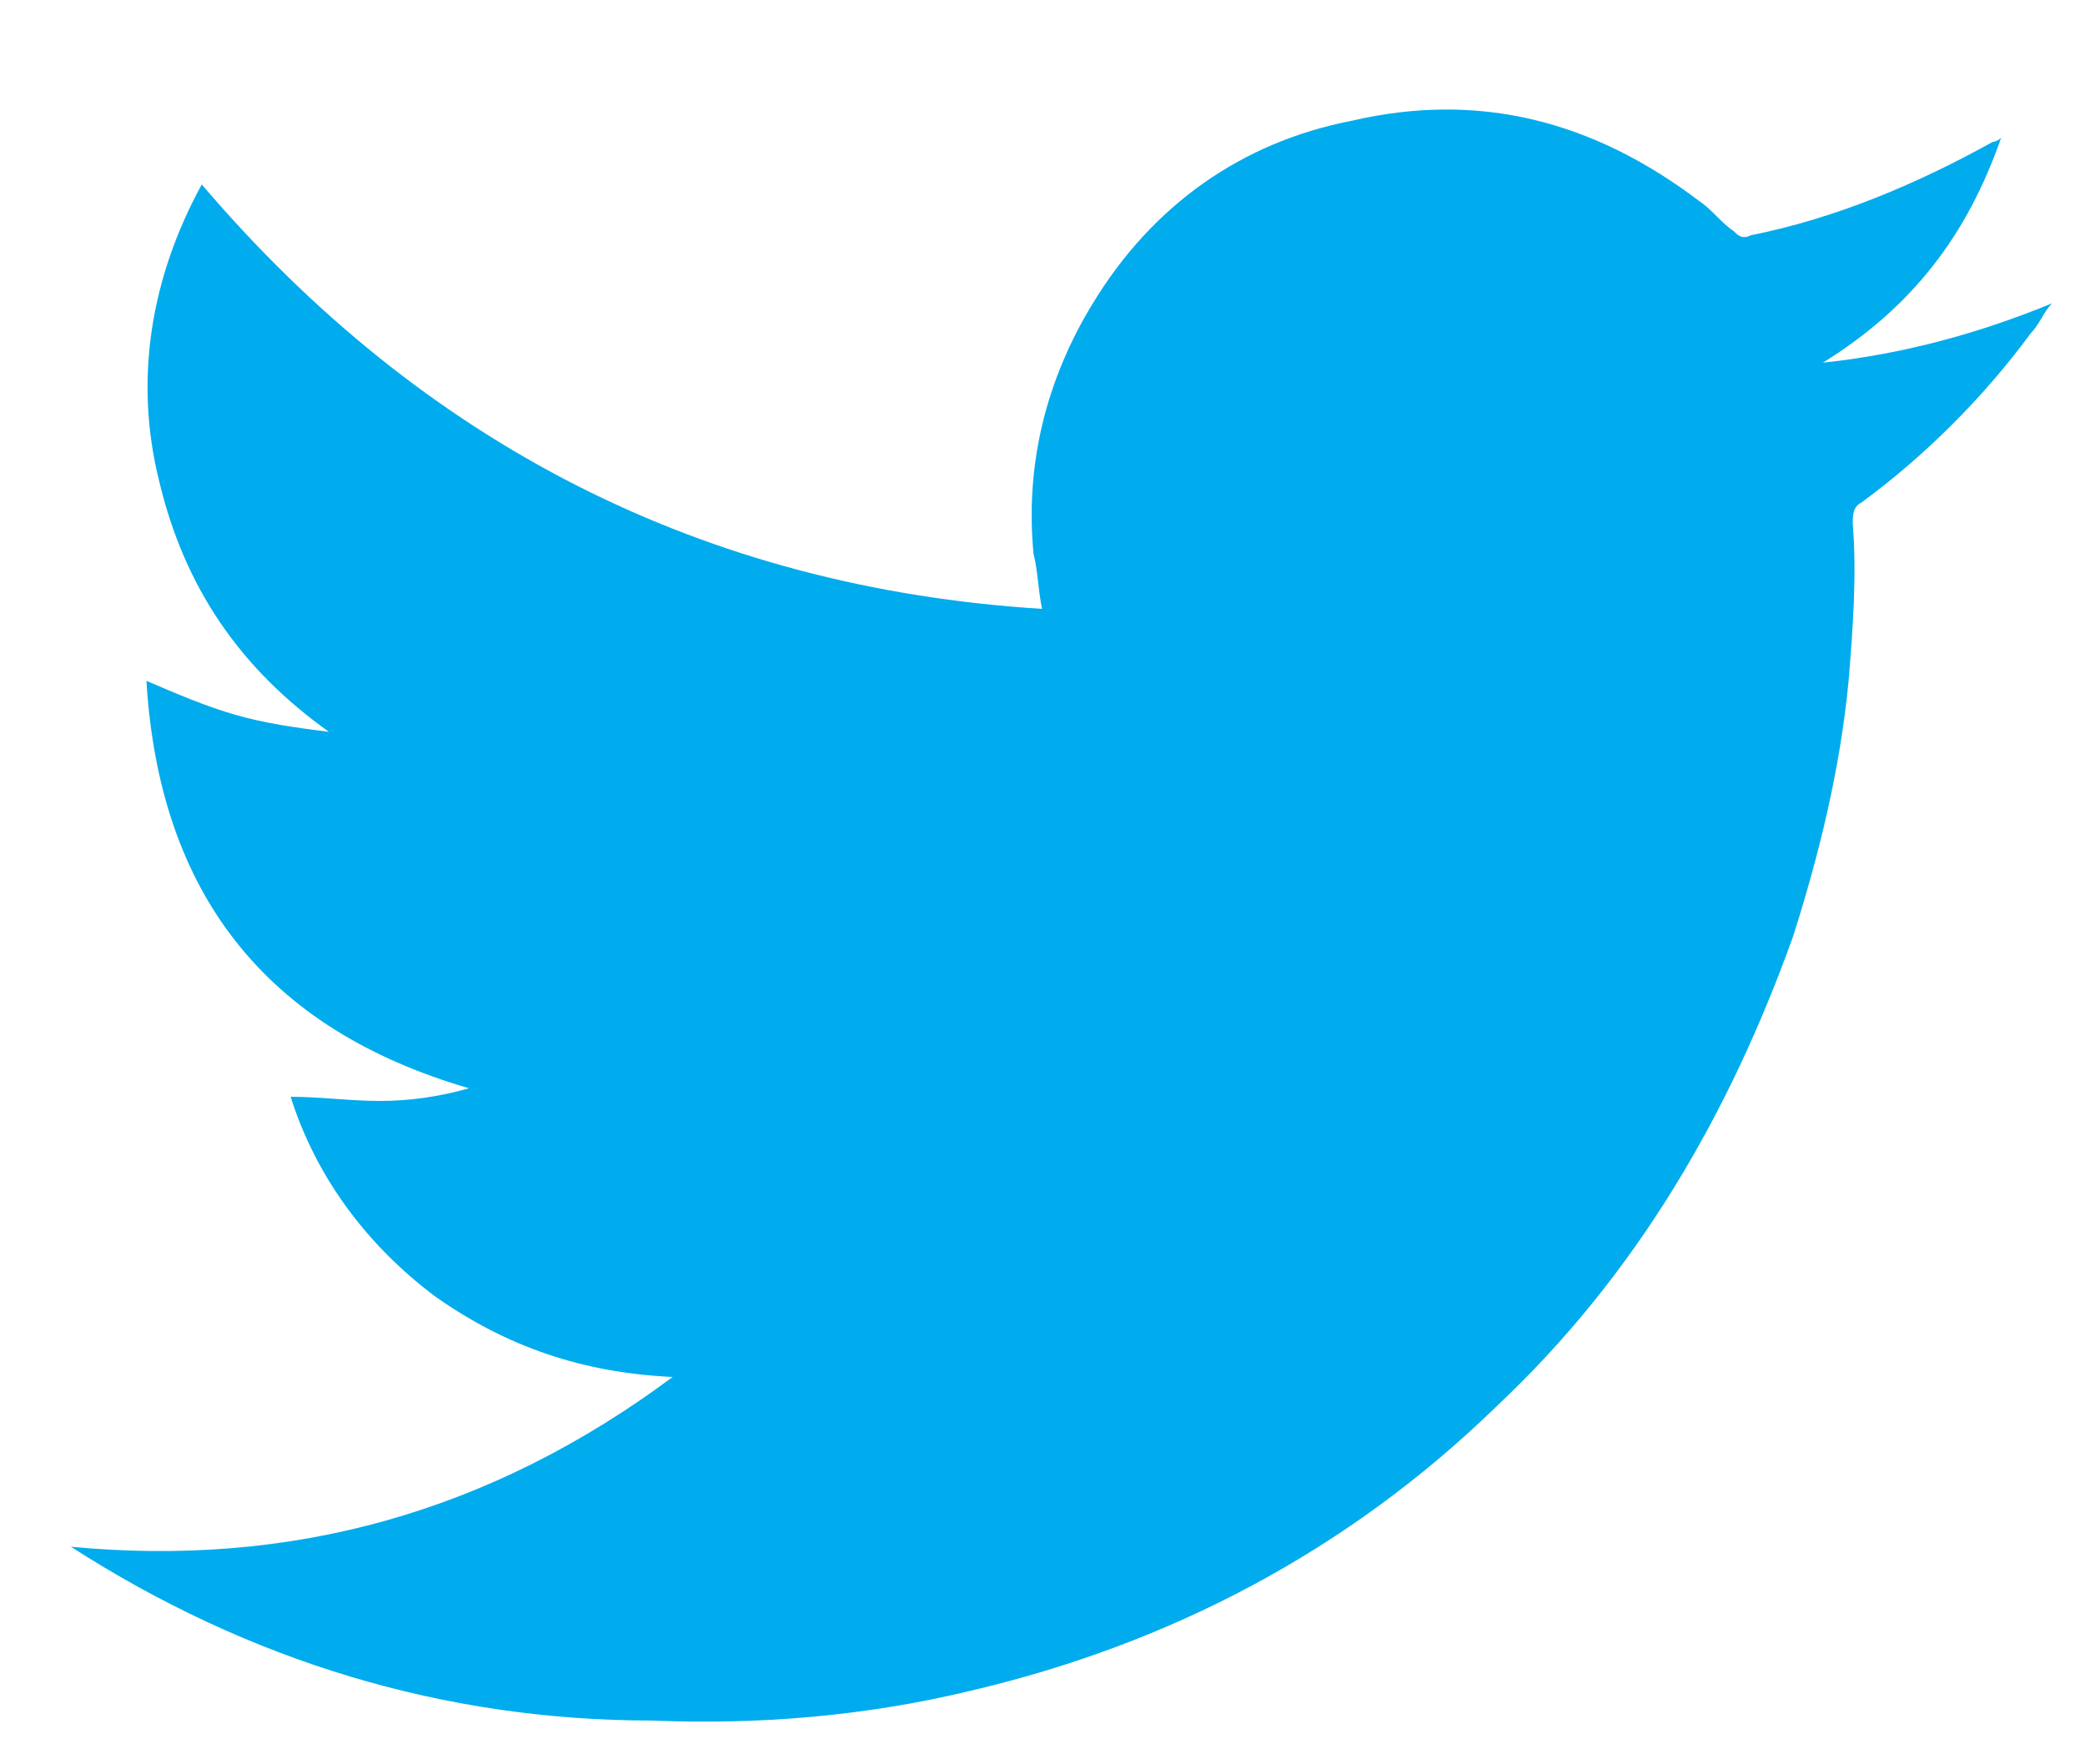 <?xml version="1.0" encoding="UTF-8" standalone="no"?>
<!-- Created with Inkscape (http://www.inkscape.org/) -->

<svg
   xmlns:dc="http://purl.org/dc/elements/1.1/"
   xmlns:cc="http://creativecommons.org/ns#"
   xmlns:rdf="http://www.w3.org/1999/02/22-rdf-syntax-ns#"
   xmlns:svg="http://www.w3.org/2000/svg"
   xmlns="http://www.w3.org/2000/svg"
   xmlns:sodipodi="http://sodipodi.sourceforge.net/DTD/sodipodi-0.dtd"
   xmlns:inkscape="http://www.inkscape.org/namespaces/inkscape"
   width="13mm"
   height="11mm"
   viewBox="0 0 13 11"
   version="1.1"
   id="svg5537"
   inkscape:version="0.92.1 r15371"
   sodipodi:docname="twit.svg">
  <defs
     id="defs5531" />
  <sodipodi:namedview
     id="base"
     pagecolor="#ffffff"
     bordercolor="#666666"
     borderopacity="1.0"
     inkscape:pageopacity="0.0"
     inkscape:pageshadow="2"
     inkscape:zoom="1.4"
     inkscape:cx="-40.636957"
     inkscape:cy="58.337329"
     inkscape:document-units="mm"
     inkscape:current-layer="layer1"
     showgrid="false"
     inkscape:window-width="3000"
     inkscape:window-height="1895"
     inkscape:window-x="-13"
     inkscape:window-y="-13"
     inkscape:window-maximized="1" />
  <g
     inkscape:label="Layer 1"
     inkscape:groupmode="layer"
     id="layer1"
     transform="translate(0,-286)">
    <path
       class="st46"
       d="m 0.437,295.643 c 1.376,0.132 2.619,-0.212 3.757,-1.058 -0.556,-0.026 -1.032,-0.185 -1.482,-0.503 -0.423,-0.318 -0.741,-0.741 -0.9,-1.244 0.185,0 0.37,0.026 0.556,0.026 0.185,0 0.37,-0.026 0.556,-0.079 -1.27,-0.37 -1.931,-1.217 -2.011,-2.54 0.185,0.079 0.37,0.159 0.556,0.212 0.185,0.053 0.37,0.079 0.582,0.106 -0.556,-0.397 -0.9,-0.9 -1.058,-1.561 -0.159,-0.635 -0.053,-1.27 0.265,-1.852 1.376,1.614 3.122,2.514 5.239,2.646 -0.026,-0.132 -0.026,-0.238 -0.053,-0.344 -0.053,-0.556 0.079,-1.085 0.37,-1.561 0.37,-0.609 0.926,-1.005 1.614,-1.138 0.794,-0.185 1.508,0 2.17,0.503 0.079,0.053 0.132,0.132 0.212,0.185 0.026,0.026 0.053,0.053 0.106,0.026 0.529,-0.106 1.032,-0.318 1.508,-0.582 0,0 0.026,0 0.053,-0.026 -0.212,0.609 -0.556,1.058 -1.111,1.402 0.503,-0.053 0.979,-0.185 1.429,-0.37 -0.053,0.053 -0.079,0.132 -0.132,0.185 -0.291,0.397 -0.661,0.767 -1.058,1.058 -0.053,0.026 -0.053,0.079 -0.053,0.132 0.026,0.318 0,0.661 -0.026,0.979 -0.053,0.556 -0.185,1.085 -0.344,1.587 -0.397,1.111 -0.979,2.117 -1.852,2.937 -0.926,0.9 -2.037,1.482 -3.281,1.773 -0.661,0.159 -1.323,0.212 -1.984,0.185 -1.296,0 -2.514,-0.37 -3.625,-1.085 0.026,0 0,0 0,0 z"
       id="path365"
       inkscape:connector-curvature="0"
       style="fill:#00aced;stroke-width:0.265" />
  </g>
</svg>
